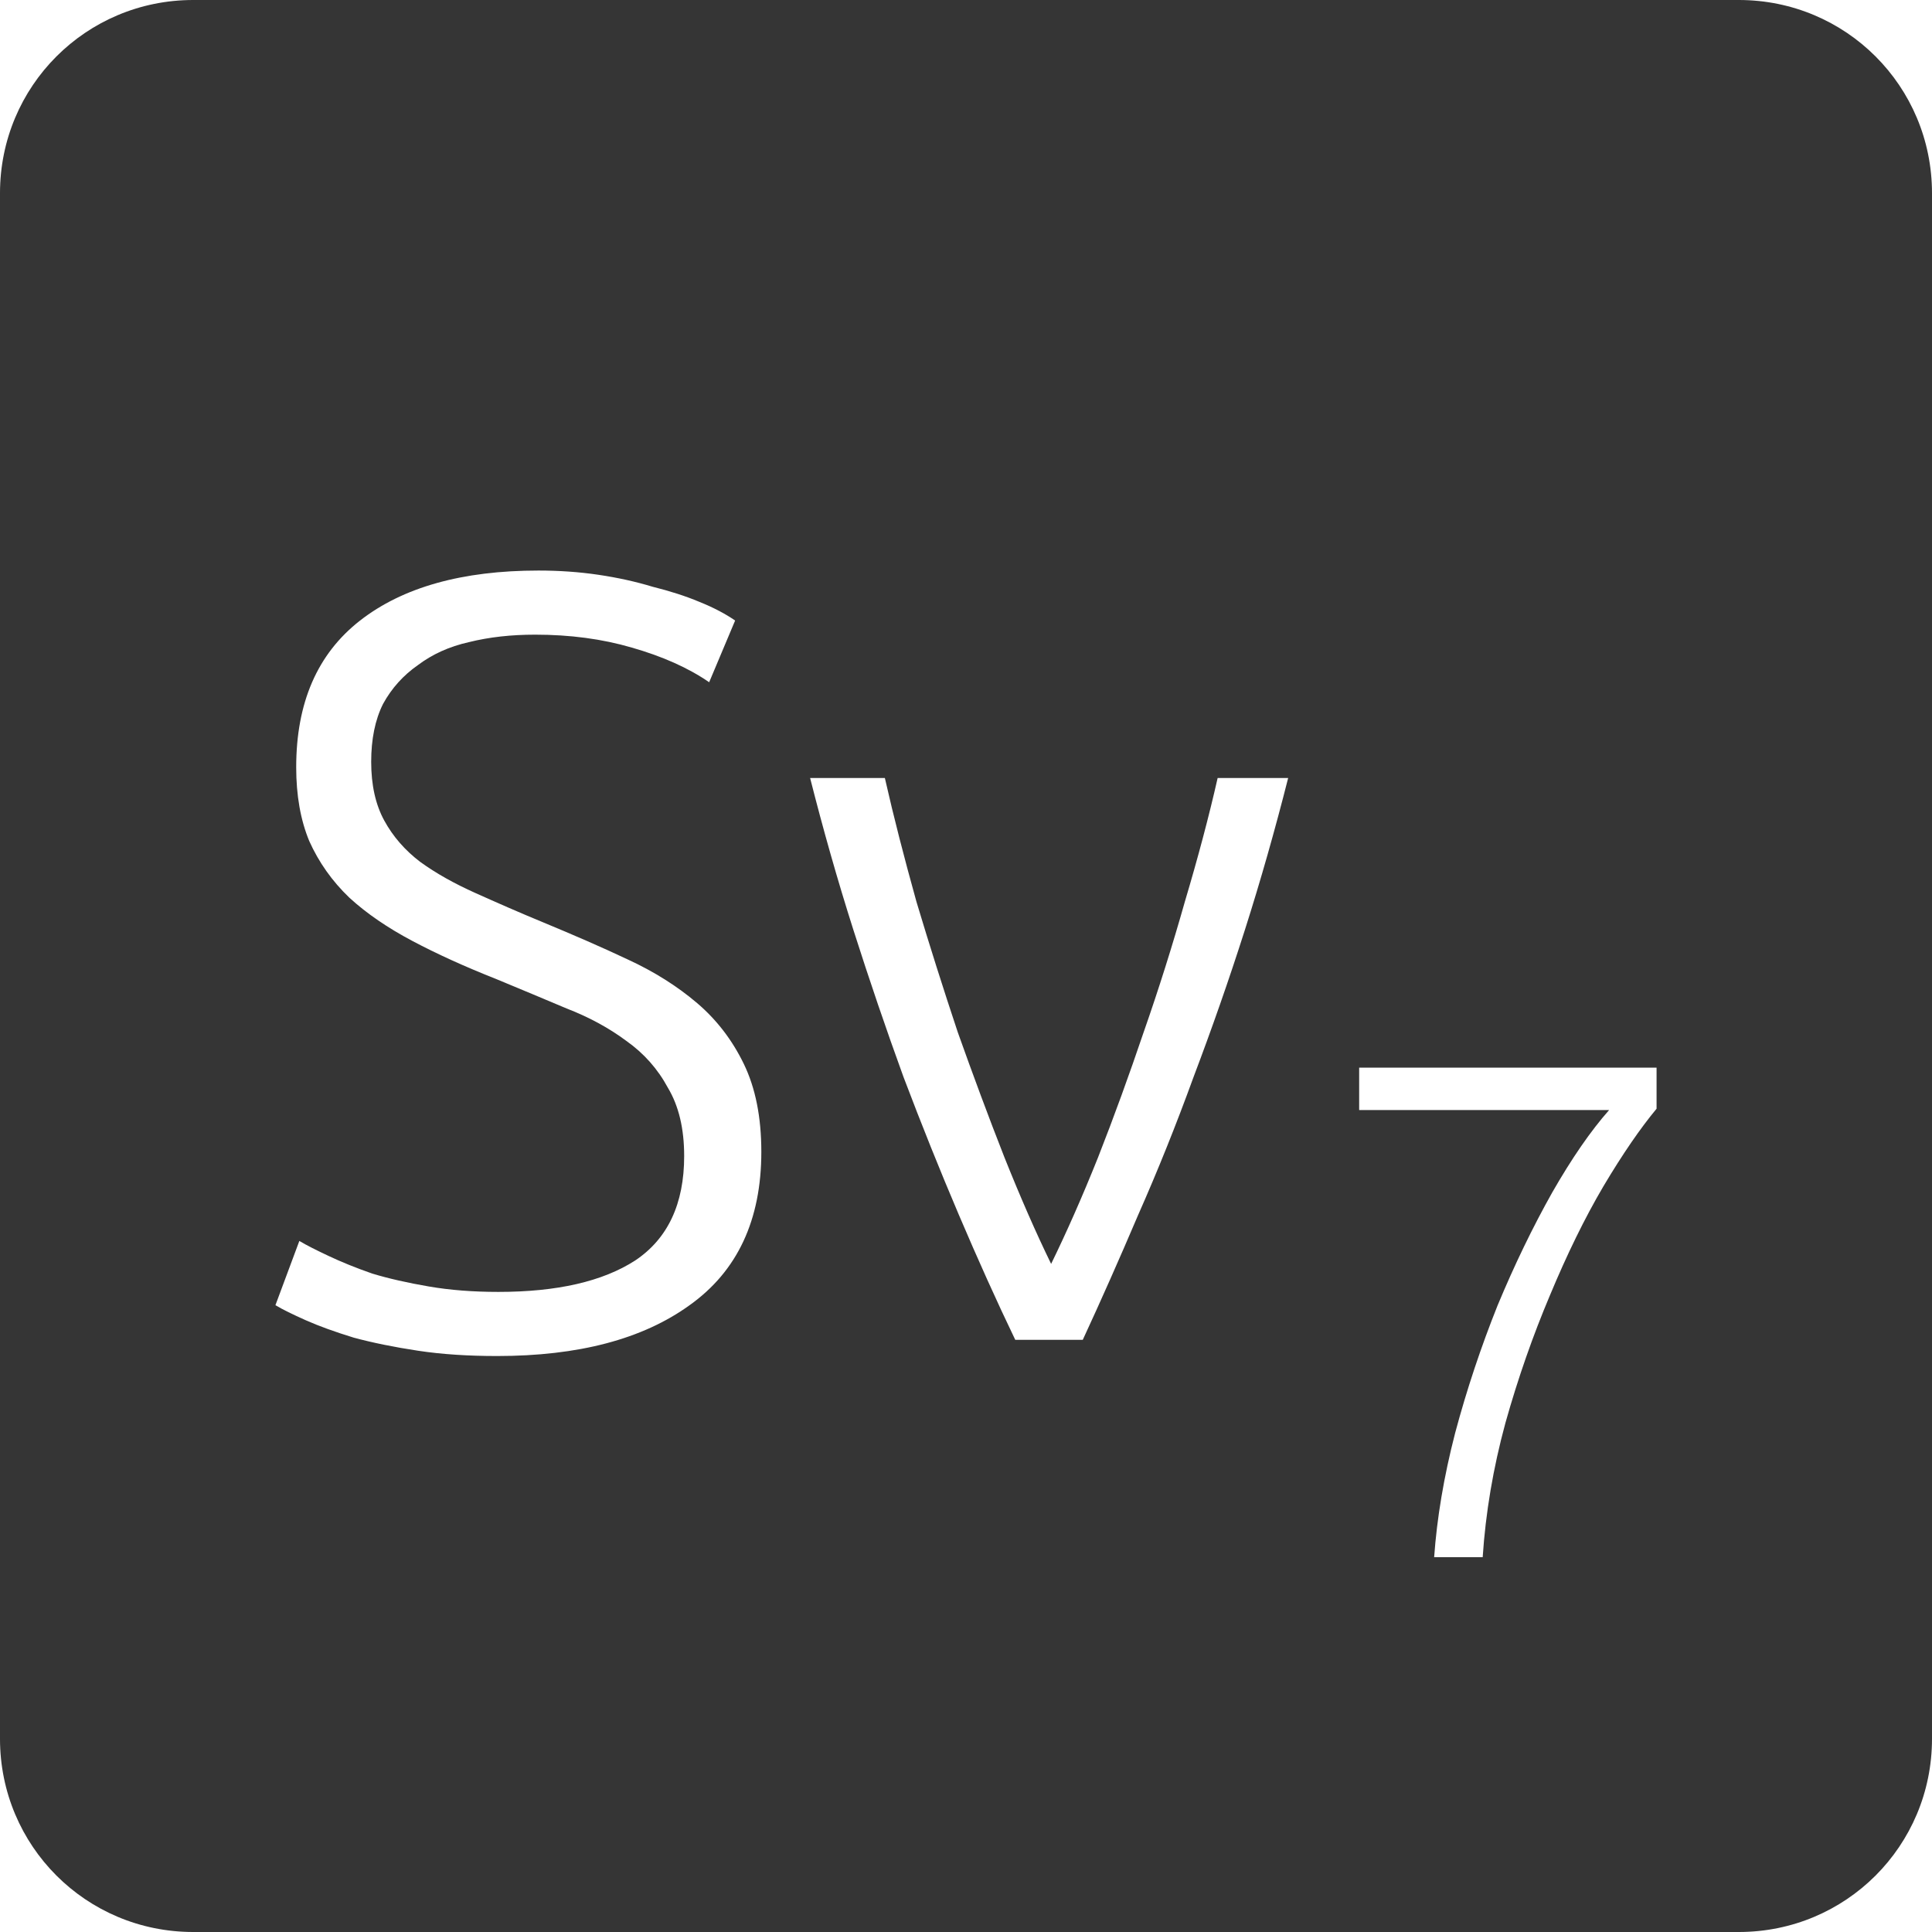 <?xml version="1.0" encoding="UTF-8" standalone="no"?>
<svg
   xmlns:dc="http://purl.org/dc/elements/1.1/"
   xmlns:cc="http://creativecommons.org/ns#"
   xmlns:rdf="http://www.w3.org/1999/02/22-rdf-syntax-ns#"
   xmlns:svg="http://www.w3.org/2000/svg"
   xmlns="http://www.w3.org/2000/svg"
   xmlns:sodipodi="http://sodipodi.sourceforge.net/DTD/sodipodi-0.dtd"
   xmlns:inkscape="http://www.inkscape.org/namespaces/inkscape"
   viewBox="0 0 16 16"
   id="svg2"
   version="1.1"
   inkscape:version="0.91 r13725"
   sodipodi:docname="indicator-keyboard-Sv-7.svg">
  <defs
     id="defs12" />
  <sodipodi:namedview
     pagecolor="#ffffff"
     bordercolor="#666666"
     borderopacity="1"
     objecttolerance="10"
     gridtolerance="10"
     guidetolerance="10"
     inkscape:pageopacity="0"
     inkscape:pageshadow="2"
     inkscape:window-width="640"
     inkscape:window-height="480"
     id="namedview10"
     showgrid="false"
     inkscape:zoom="14.75"
     inkscape:cx="8"
     inkscape:cy="8"
     inkscape:window-x="65"
     inkscape:window-y="24"
     inkscape:window-maximized="0"
     inkscape:current-layer="svg2" />
  <path
     style="fill:#353535;fill-opacity:1"
     d="M 1.6 0 C 0.713 2.9605947e-16 0 0.713 0 1.6 L 0 14.4 C 2.9605947e-16 15.287 0.713 16 1.6 16 L 14.4 16 C 15.287 16 16 15.287 16 14.4 L 16 1.6 C 16 0.713 15.287 0 14.4 0 L 1.6 0 z M 4.459 4.725 C 4.627 4.725 4.793 4.736 4.955 4.76 C 5.117 4.784 5.266 4.817 5.404 4.859 C 5.548 4.895 5.677 4.936 5.791 4.984 C 5.911 5.032 6.01 5.085 6.088 5.139 L 5.873 5.65 C 5.699 5.53 5.484 5.435 5.232 5.363 C 4.986 5.291 4.72 5.256 4.432 5.256 C 4.234 5.256 4.051 5.276 3.883 5.318 C 3.721 5.354 3.581 5.418 3.461 5.508 C 3.341 5.592 3.244 5.698 3.172 5.83 C 3.106 5.962 3.074 6.123 3.074 6.309 C 3.074 6.501 3.11 6.663 3.182 6.795 C 3.254 6.927 3.353 7.041 3.479 7.137 C 3.611 7.233 3.764 7.318 3.938 7.396 C 4.112 7.474 4.3 7.557 4.504 7.641 C 4.75 7.743 4.981 7.843 5.197 7.945 C 5.419 8.047 5.611 8.169 5.773 8.307 C 5.935 8.445 6.064 8.613 6.16 8.811 C 6.256 9.009 6.305 9.251 6.305 9.539 C 6.305 10.103 6.107 10.527 5.711 10.809 C 5.321 11.091 4.789 11.23 4.117 11.23 C 3.877 11.23 3.659 11.216 3.461 11.186 C 3.263 11.156 3.086 11.12 2.93 11.078 C 2.774 11.03 2.641 10.982 2.533 10.934 C 2.425 10.886 2.341 10.845 2.281 10.809 L 2.479 10.277 C 2.539 10.313 2.621 10.354 2.723 10.402 C 2.825 10.45 2.944 10.499 3.082 10.547 C 3.22 10.589 3.377 10.624 3.551 10.654 C 3.725 10.684 3.917 10.699 4.127 10.699 C 4.613 10.699 4.99 10.613 5.26 10.439 C 5.53 10.259 5.666 9.97 5.666 9.574 C 5.666 9.346 5.621 9.158 5.531 9.008 C 5.447 8.852 5.332 8.723 5.188 8.621 C 5.043 8.513 4.879 8.424 4.693 8.352 C 4.507 8.274 4.311 8.191 4.107 8.107 C 3.849 8.005 3.62 7.901 3.416 7.793 C 3.212 7.685 3.037 7.566 2.893 7.434 C 2.749 7.296 2.639 7.139 2.561 6.965 C 2.489 6.791 2.453 6.588 2.453 6.354 C 2.453 5.82 2.628 5.415 2.982 5.139 C 3.336 4.863 3.829 4.725 4.459 4.725 z M 6.709 6.443 L 7.328 6.443 C 7.4 6.761 7.488 7.103 7.59 7.469 C 7.698 7.829 7.812 8.189 7.932 8.549 C 8.058 8.903 8.186 9.248 8.318 9.584 C 8.45 9.914 8.579 10.209 8.705 10.467 C 8.831 10.209 8.962 9.914 9.094 9.584 C 9.226 9.248 9.351 8.903 9.471 8.549 C 9.597 8.189 9.71 7.829 9.812 7.469 C 9.921 7.103 10.012 6.761 10.084 6.443 L 10.668 6.443 C 10.56 6.869 10.441 7.289 10.309 7.703 C 10.177 8.117 10.035 8.522 9.885 8.918 C 9.741 9.314 9.588 9.695 9.426 10.061 C 9.27 10.427 9.117 10.772 8.967 11.096 L 8.408 11.096 C 8.252 10.772 8.097 10.427 7.941 10.061 C 7.785 9.695 7.632 9.314 7.482 8.918 C 7.338 8.522 7.2 8.117 7.068 7.703 C 6.936 7.289 6.817 6.869 6.709 6.443 z M 11.256 8.842 L 13.719 8.842 L 13.719 9.182 C 13.586 9.342 13.439 9.555 13.279 9.824 C 13.123 10.089 12.976 10.391 12.836 10.727 C 12.696 11.058 12.572 11.411 12.467 11.785 C 12.365 12.16 12.303 12.53 12.279 12.896 L 11.877 12.896 C 11.9 12.573 11.957 12.23 12.051 11.867 C 12.148 11.504 12.266 11.152 12.402 10.812 C 12.543 10.473 12.694 10.162 12.854 9.877 C 13.017 9.592 13.174 9.365 13.326 9.193 L 11.256 9.193 L 11.256 8.842 z "
     id="path4" />
</svg>
